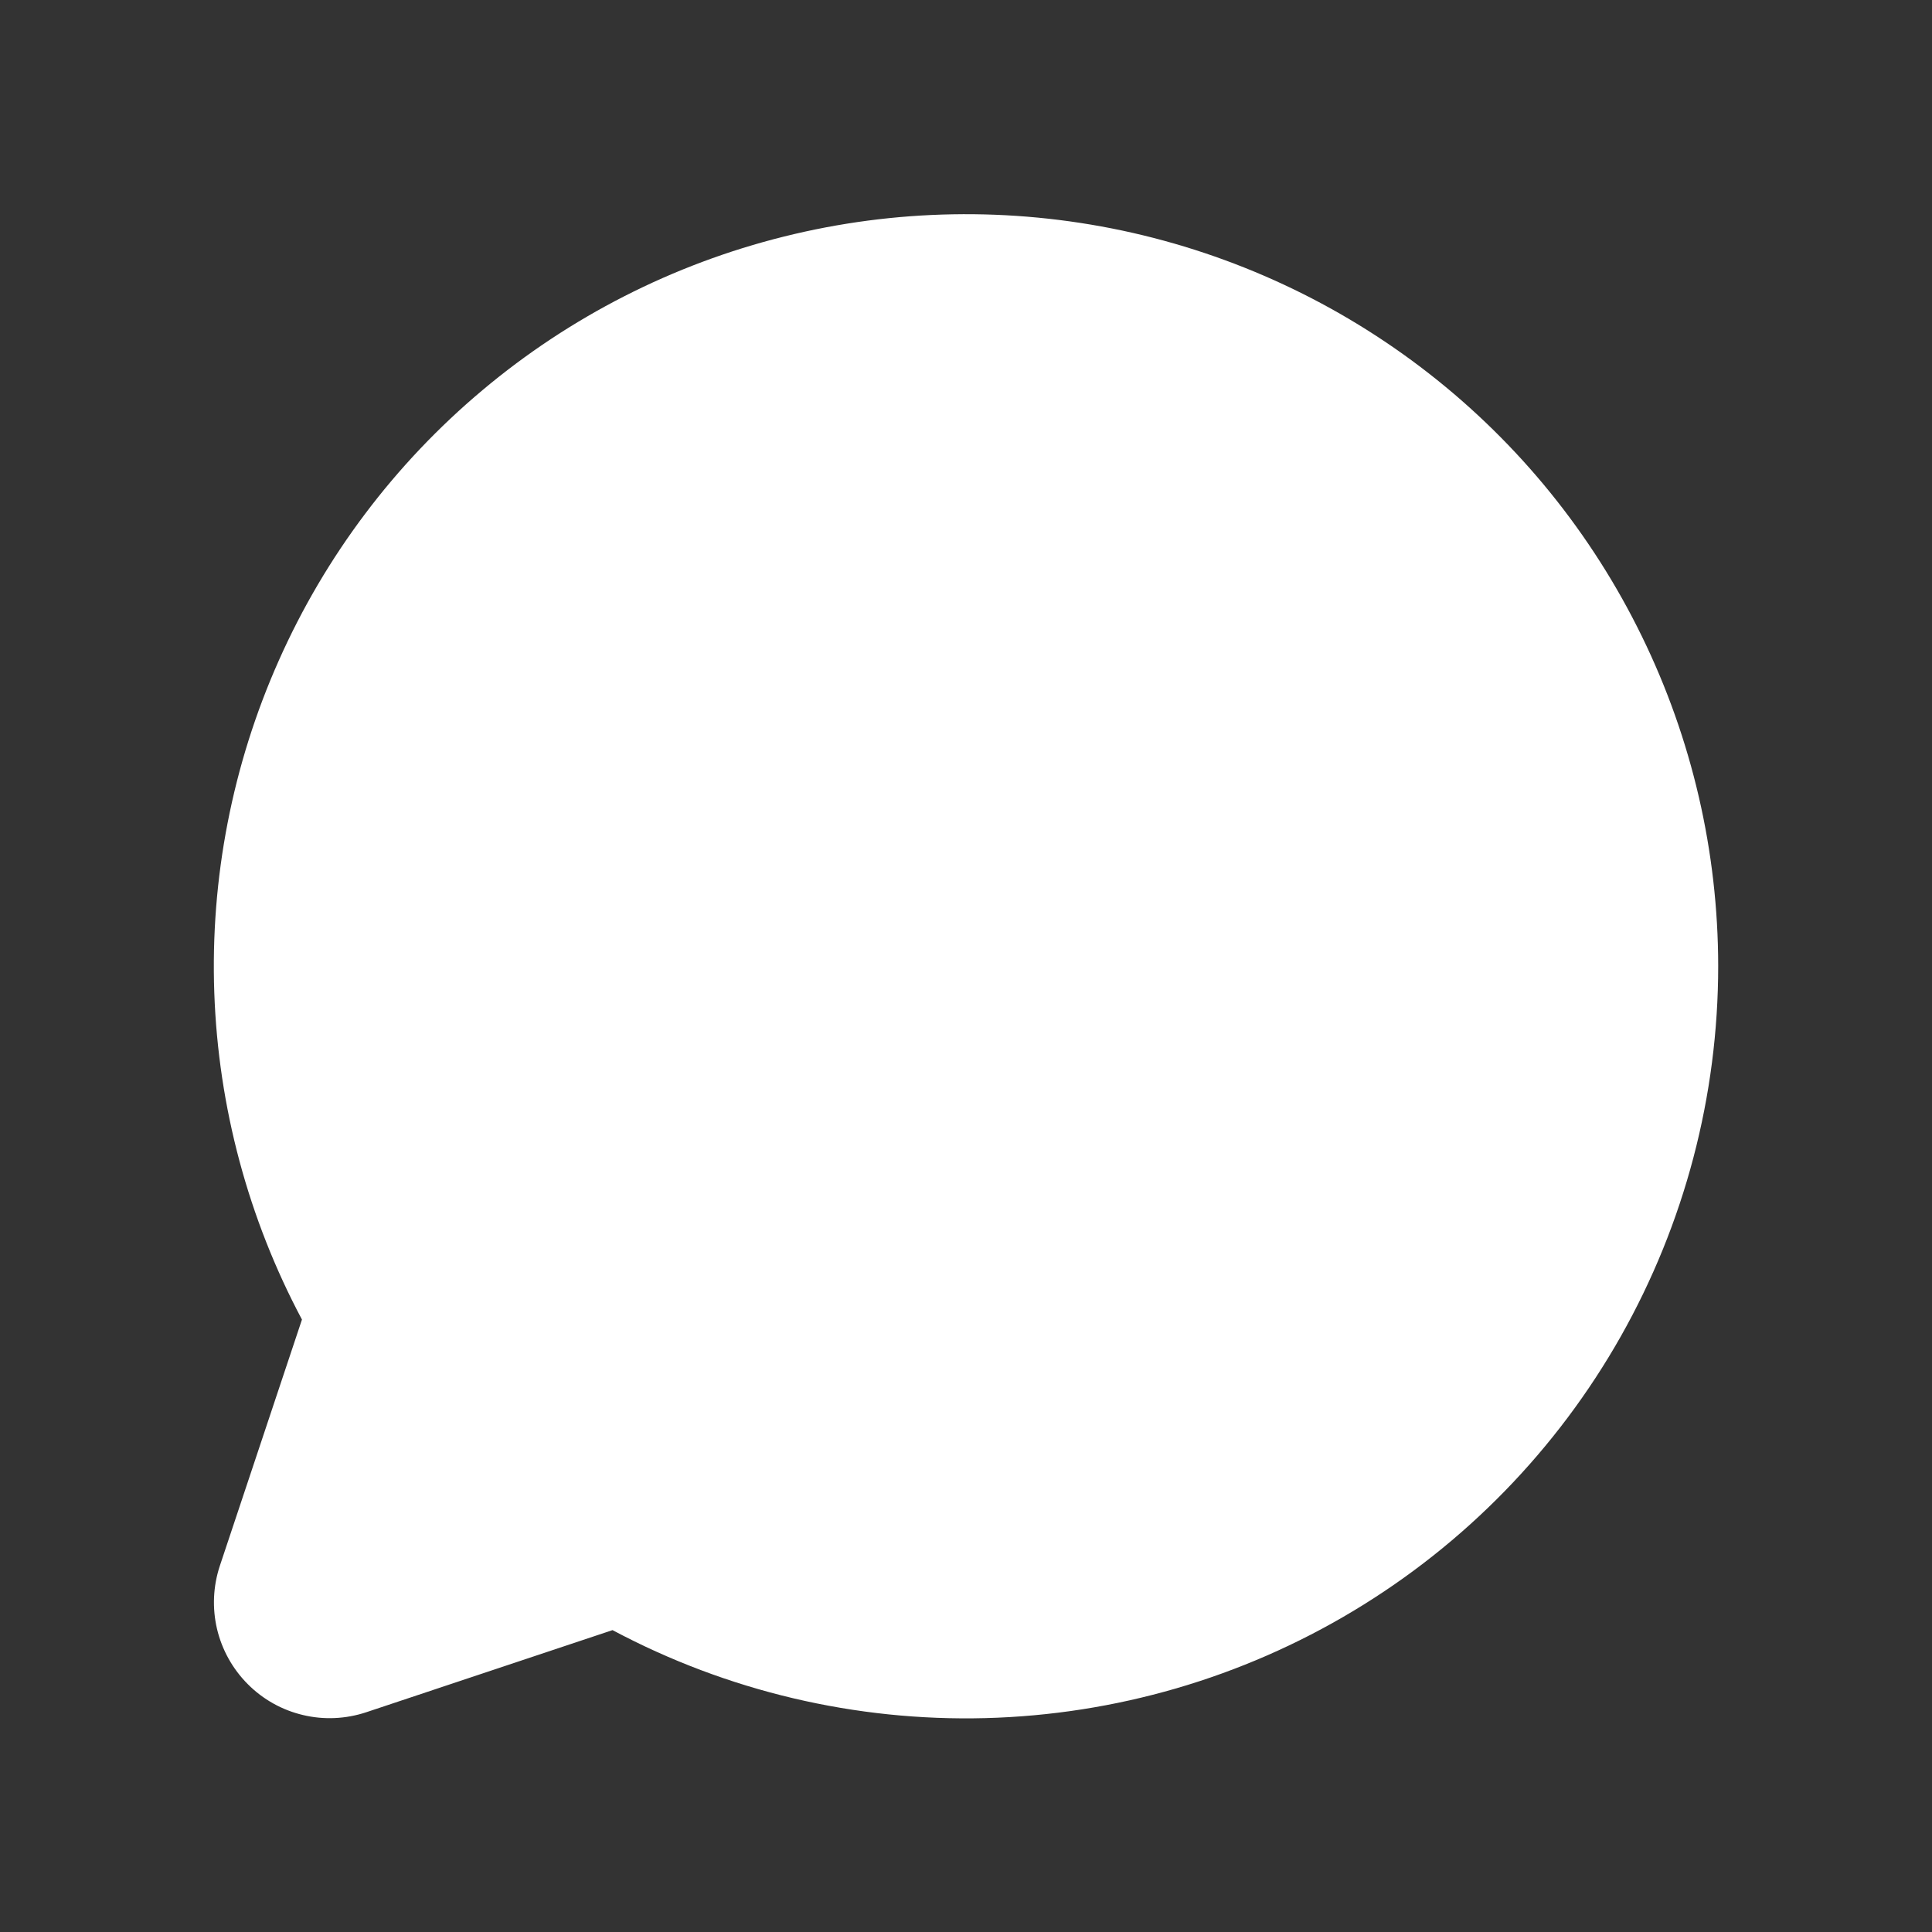 <svg xmlns="http://www.w3.org/2000/svg" fill="none" viewBox="-0.5 -0.5 24 24" height="24" width="24"><rect x="-0.5" y="-0.5" width="24" height="24" fill="#333333" stroke="none"/><g><path fill="#ffffff00" d="M20.125 11.5c0 1.515 -0.399 3.003 -1.156 4.314 -0.758 1.312 -1.847 2.401 -3.159 3.158 -1.312 0.757 -2.8 1.155 -4.315 1.154 -1.515 -0.001 -3.002 -0.401 -4.314 -1.159l-3.359 1.12c-0.127 0.042 -0.263 0.048 -0.392 0.018 -0.13 -0.031 -0.249 -0.097 -0.343 -0.191 -0.094 -0.094 -0.161 -0.213 -0.191 -0.343 -0.031 -0.13 -0.025 -0.266 0.018 -0.392l1.12 -3.359c-0.662 -1.145 -1.052 -2.428 -1.139 -3.748 -0.087 -1.32 0.13 -2.643 0.636 -3.866 0.506 -1.223 1.286 -2.313 2.28 -3.185 0.994 -0.873 2.176 -1.505 3.454 -1.848 1.278 -0.343 2.618 -0.387 3.915 -0.13 1.298 0.258 2.519 0.81 3.569 1.616 1.05 0.805 1.901 1.841 2.486 3.028C19.82 8.872 20.125 10.177 20.125 11.5Z" stroke-width="1"></path>
<path fill="#ffffff" d="M16.321 9.554c0.067 0.067 0.12 0.146 0.156 0.233 0.036 0.087 0.055 0.181 0.055 0.275 0 0.094 -0.019 0.188 -0.055 0.275 -0.036 0.087 -0.089 0.166 -0.156 0.233l-2.875 2.875c-0.067 0.067 -0.146 0.12 -0.233 0.156 -0.087 0.036 -0.181 0.055 -0.275 0.055 -0.094 0 -0.188 -0.019 -0.275 -0.055 -0.087 -0.036 -0.166 -0.089 -0.233 -0.156L10.062 11.079l-2.366 2.367c-0.135 0.135 -0.318 0.211 -0.509 0.211s-0.374 -0.076 -0.509 -0.211c-0.135 -0.135 -0.211 -0.318 -0.211 -0.509s0.076 -0.374 0.211 -0.509l2.875 -2.875c0.067 -0.067 0.146 -0.12 0.233 -0.156 0.087 -0.036 0.181 -0.055 0.275 -0.055 0.094 0 0.188 0.019 0.275 0.055 0.087 0.036 0.166 0.089 0.233 0.156L12.938 11.921l2.366 -2.367c0.067 -0.067 0.146 -0.12 0.233 -0.156 0.087 -0.036 0.181 -0.055 0.275 -0.055 0.094 0 0.188 0.019 0.275 0.055 0.087 0.036 0.166 0.089 0.233 0.156ZM20.844 11.5c0 1.613 -0.417 3.199 -1.211 4.603 -0.794 1.404 -1.939 2.579 -3.322 3.409 -1.383 0.831 -2.957 1.289 -4.57 1.331 -1.613 0.042 -3.209 -0.335 -4.632 -1.093l-3.059 1.02c-0.253 0.084 -0.525 0.097 -0.785 0.035 -0.26 -0.061 -0.498 -0.194 -0.686 -0.383 -0.189 -0.189 -0.321 -0.426 -0.383 -0.686 -0.061 -0.26 -0.049 -0.532 0.035 -0.785l1.02 -3.059c-0.667 -1.253 -1.039 -2.642 -1.089 -4.06 -0.05 -1.418 0.224 -2.83 0.801 -4.126C3.54 6.408 4.405 5.26 5.492 4.348c1.087 -0.913 2.368 -1.566 3.745 -1.909 1.377 -0.344 2.814 -0.369 4.203 -0.075 1.388 0.295 2.691 0.902 3.81 1.775 1.119 0.873 2.024 1.99 2.646 3.266C20.519 8.68 20.843 10.081 20.844 11.5Zm-1.438 0c-0 -1.213 -0.28 -2.409 -0.816 -3.497 -0.537 -1.088 -1.316 -2.037 -2.279 -2.775 -0.962 -0.738 -2.082 -1.245 -3.271 -1.481 -1.19 -0.236 -2.418 -0.196 -3.589 0.119 -1.171 0.314 -2.255 0.894 -3.166 1.694 -0.912 0.8 -1.627 1.799 -2.09 2.92 -0.464 1.121 -0.663 2.333 -0.583 3.543 0.08 1.21 0.437 2.386 1.044 3.436 0.051 0.088 0.083 0.186 0.093 0.287 0.01 0.101 -0.001 0.204 -0.033 0.3L3.594 19.406l3.36 -1.121c0.097 -0.032 0.199 -0.043 0.3 -0.033 0.101 0.01 0.199 0.042 0.287 0.093 1.202 0.695 2.566 1.062 3.954 1.062 1.388 0.001 2.753 -0.364 3.955 -1.058s2.201 -1.692 2.896 -2.895c0.694 -1.202 1.06 -2.566 1.06 -3.955Z" stroke-width="1"></path></g></svg>
